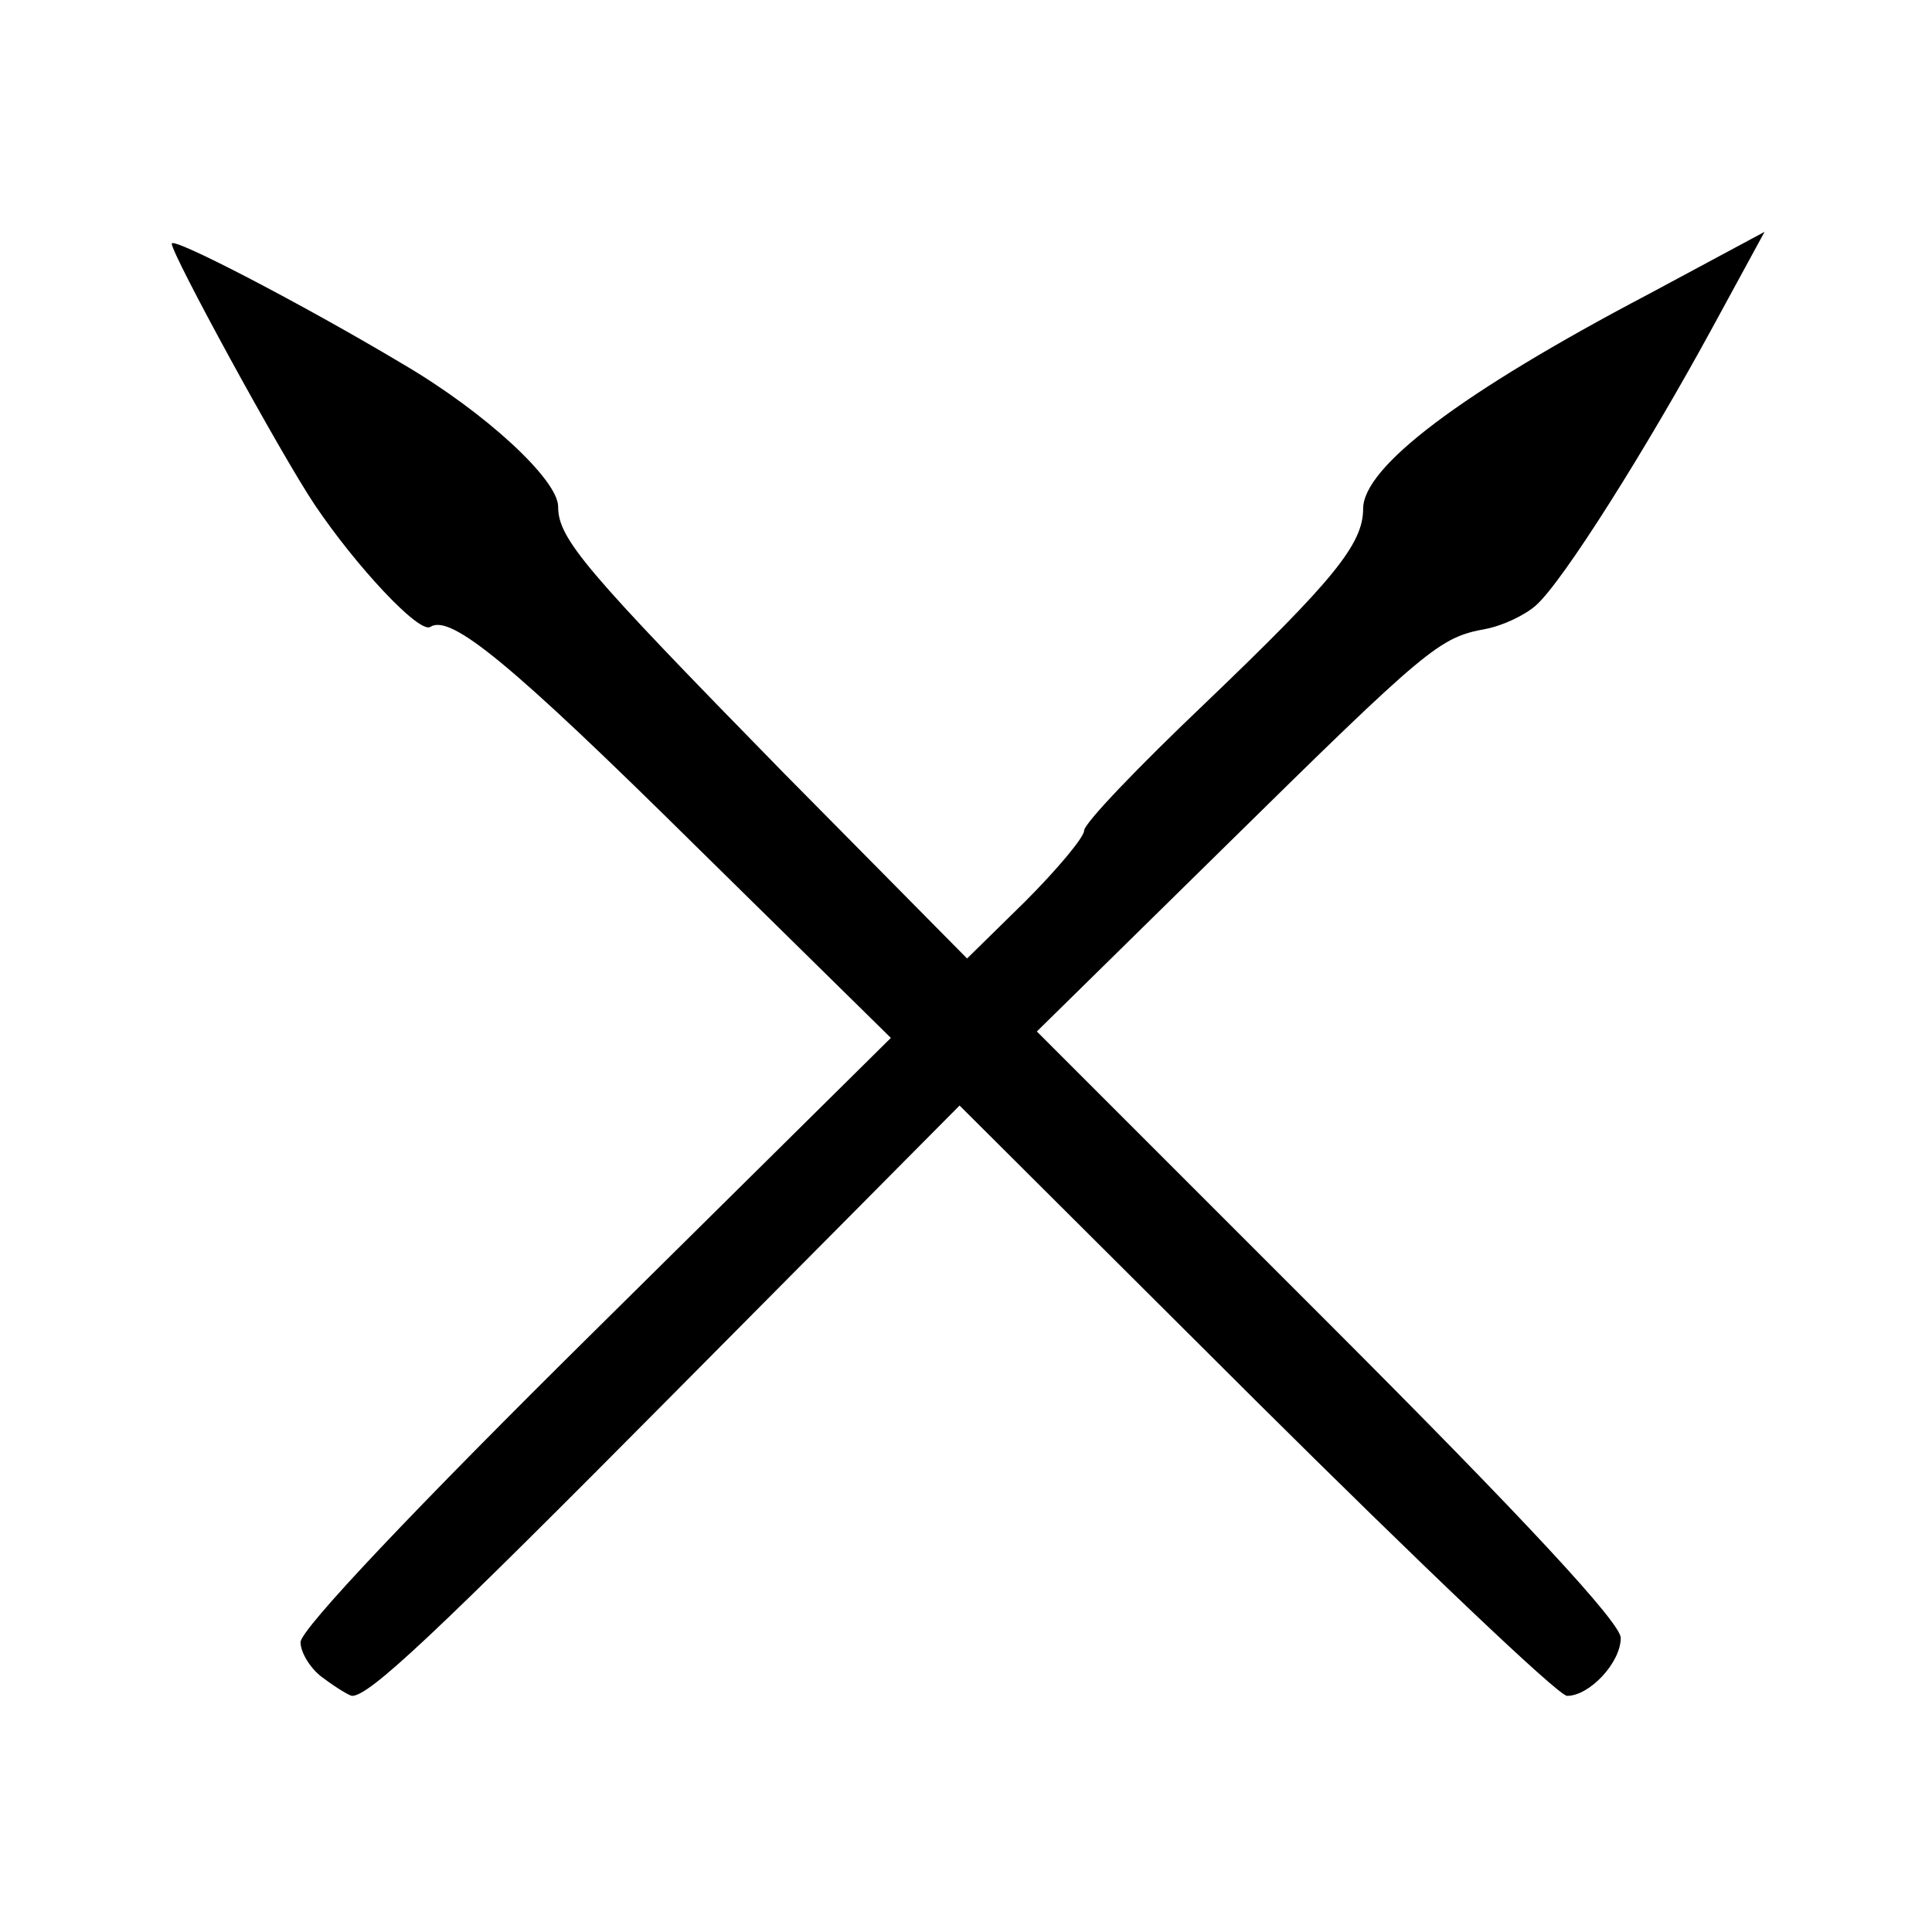 <svg id="root" xmlns="http://www.w3.org/2000/svg" width="180" height="180" viewBox="0 0 1800 1800">
  <path
    d="M302 1564 c-12 -8 -22 -24 -22 -34 0 -12 108 -126 275 -291 l275 -272 -182 -179 c-172 -170 -228 -216 -247 -204 -10 7 -69 -56 -108 -114 -32 -48 -133 -233 -133 -243 0 -7 123 57 215 112 77 45 145 108 145 133 0 30 25 59 209 247 l172 174 54 -53 c30 -30 55 -60 55 -66 0 -7 51 -60 113 -119 119 -114 147 -148 147 -181 0 -39 91 -108 266 -200 l108 -58 -49 90 c-61 112 -139 236 -164 258 -10 9 -31 19 -47 22 -43 8 -53 16 -243 203 l-175 172 272 272 c182 182 272 279 272 293 0 23 -29 54 -50 54 -8 0 -138 -124 -290 -275 l-276 -275 -263 265 c-229 231 -287 285 -303 285 -2 0 -14 -7 -26 -16z">
  </path>
</svg>